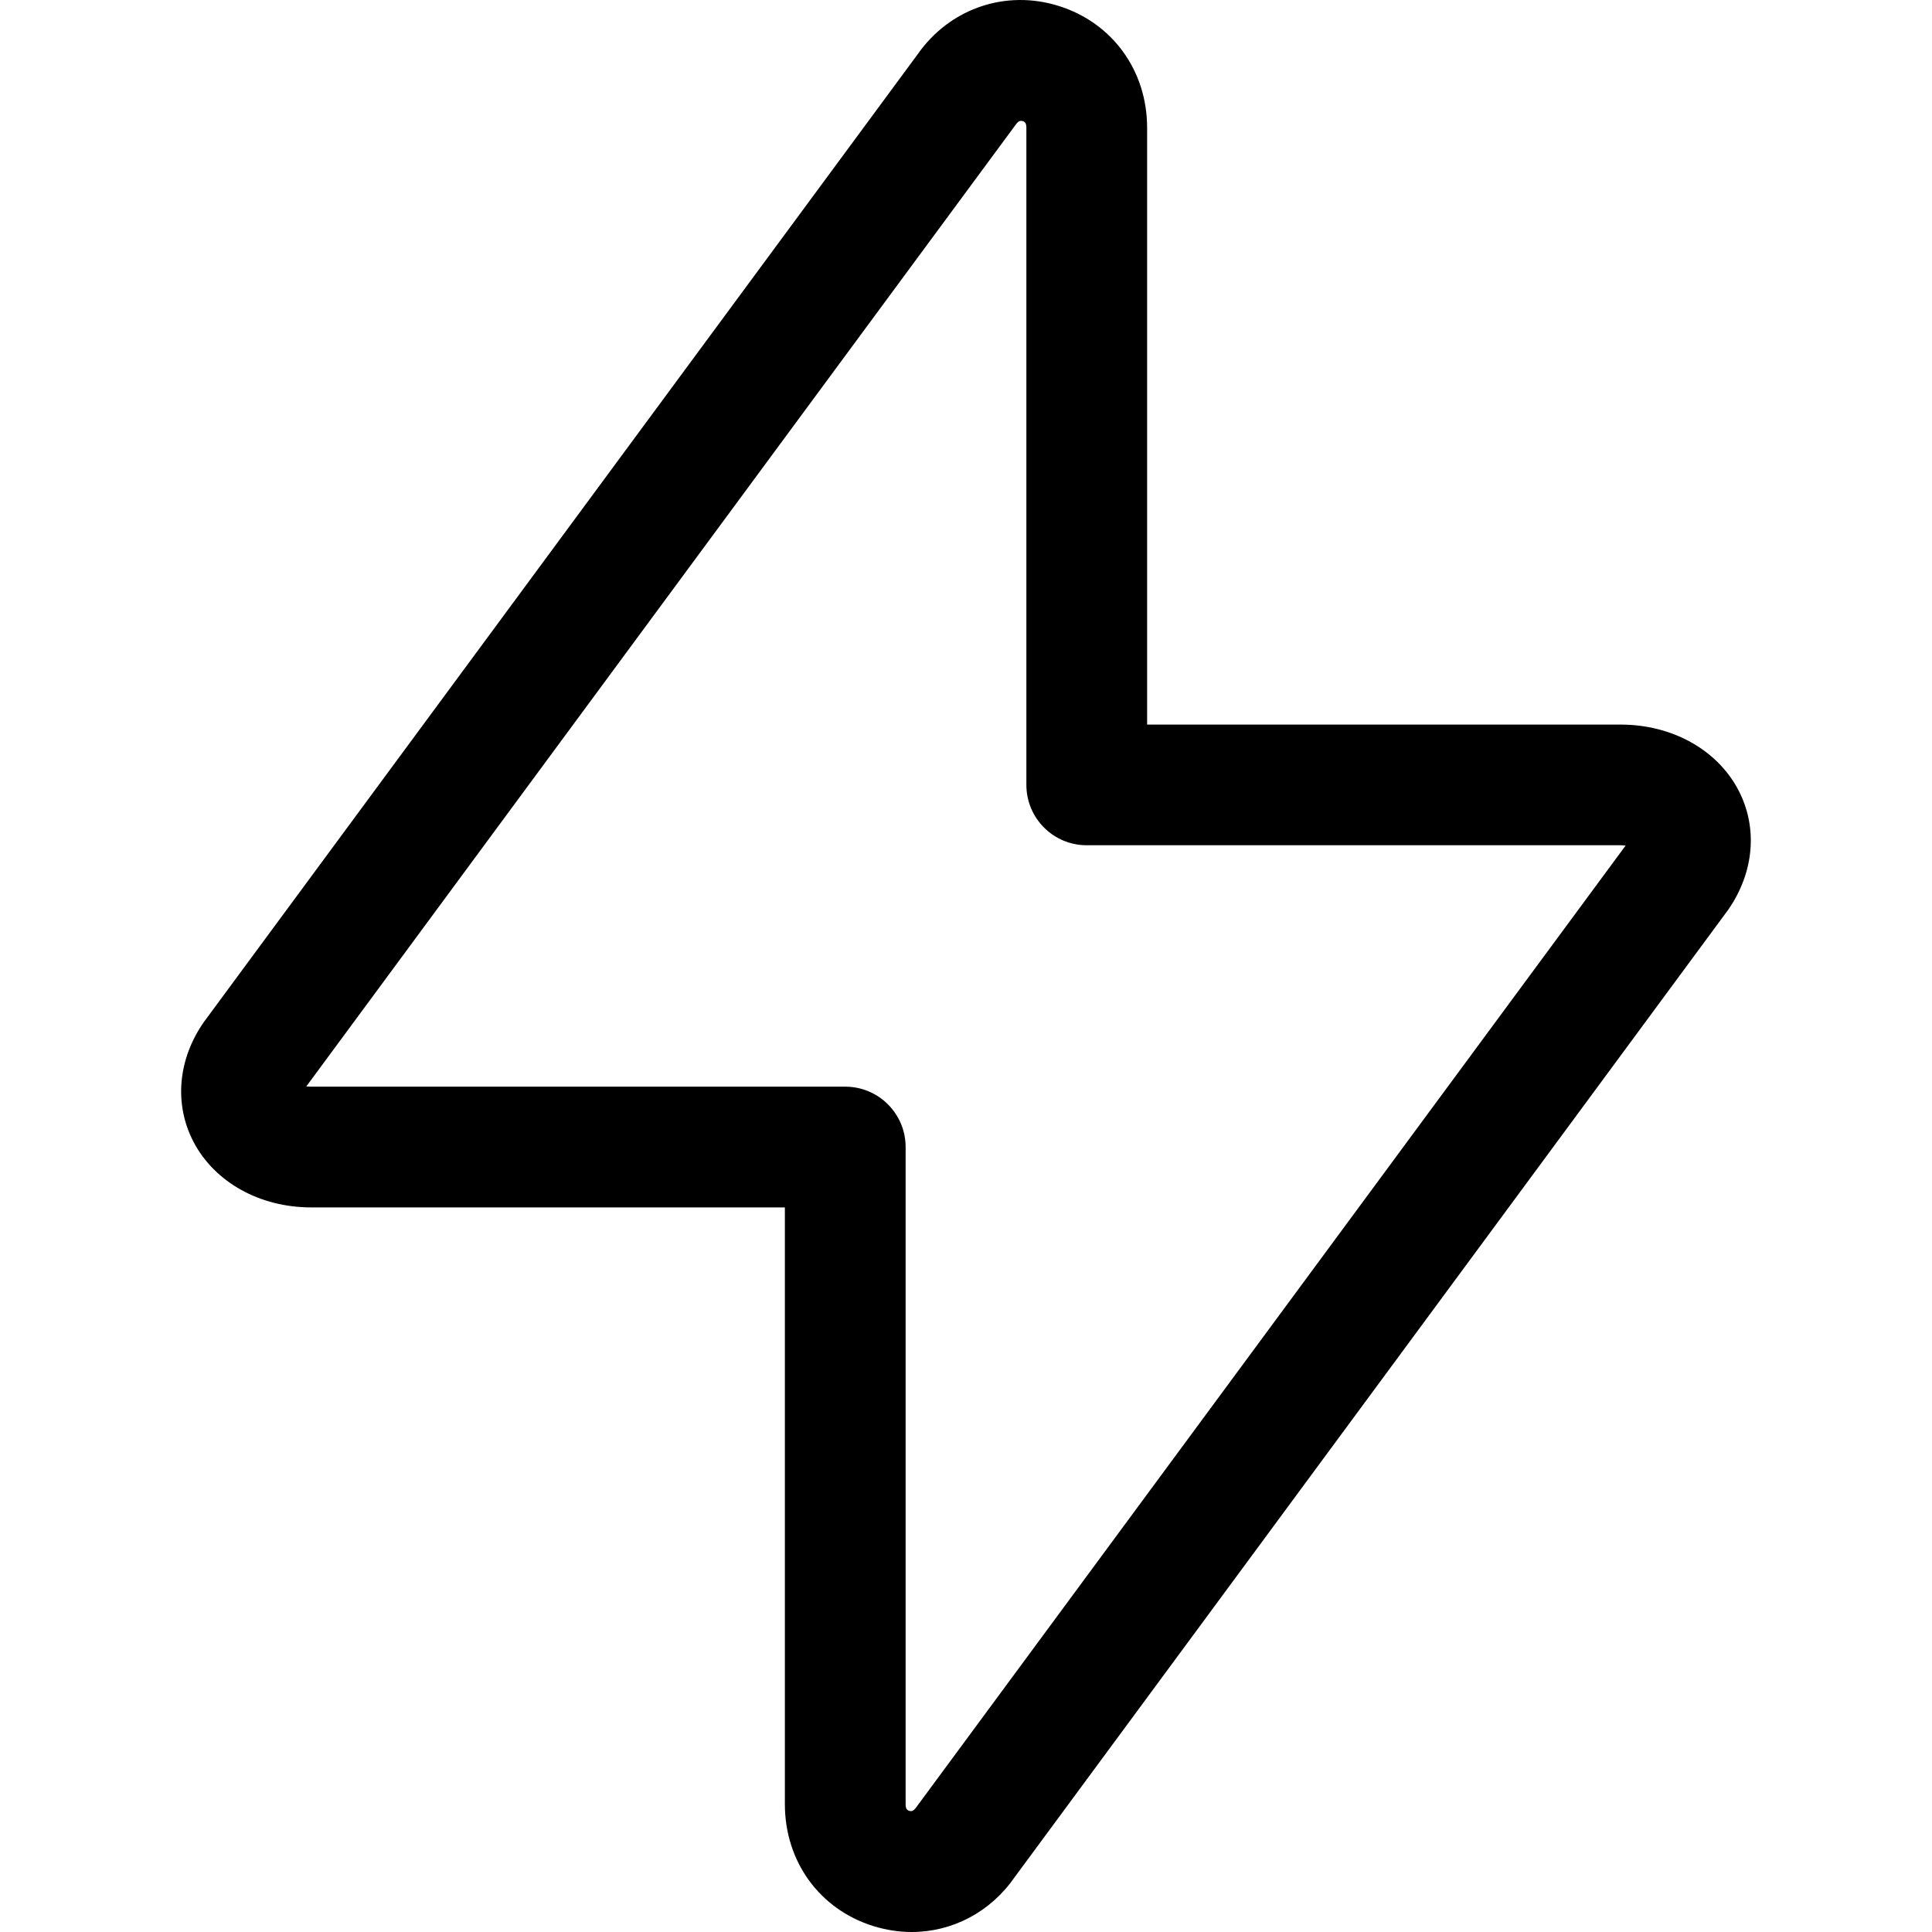 <svg width="24" height="24" viewBox="0 0 24 24" fill="none" xmlns="http://www.w3.org/2000/svg">
<path fill-rule="evenodd" clip-rule="evenodd" d="M3.805 13.496C3.823 13.498 3.844 13.499 3.867 13.499H10.5C10.914 13.499 11.25 13.835 11.25 14.249V22.412C11.25 22.469 11.267 22.486 11.295 22.495C11.318 22.502 11.345 22.504 11.384 22.448L20.194 10.504C20.176 10.502 20.156 10.5 20.133 10.5H13.5C13.085 10.5 12.75 10.164 12.75 9.75V1.588C12.75 1.53 12.733 1.514 12.705 1.505C12.681 1.498 12.654 1.495 12.615 1.552L3.805 13.496ZM11.325 24C11.166 24 11.006 23.975 10.847 23.926C10.18 23.717 9.75 23.123 9.75 22.412V14.999H3.867C3.228 14.999 2.668 14.688 2.404 14.185C2.161 13.719 2.208 13.163 2.531 12.698L11.396 0.679C11.792 0.109 12.487 -0.135 13.152 0.074C13.819 0.283 14.25 0.877 14.25 1.588V9.001H20.133C20.771 9.001 21.332 9.313 21.595 9.815C21.839 10.281 21.791 10.837 21.468 11.302L12.603 23.321C12.302 23.754 11.829 24 11.325 24Z" fill="black"/>
</svg>
